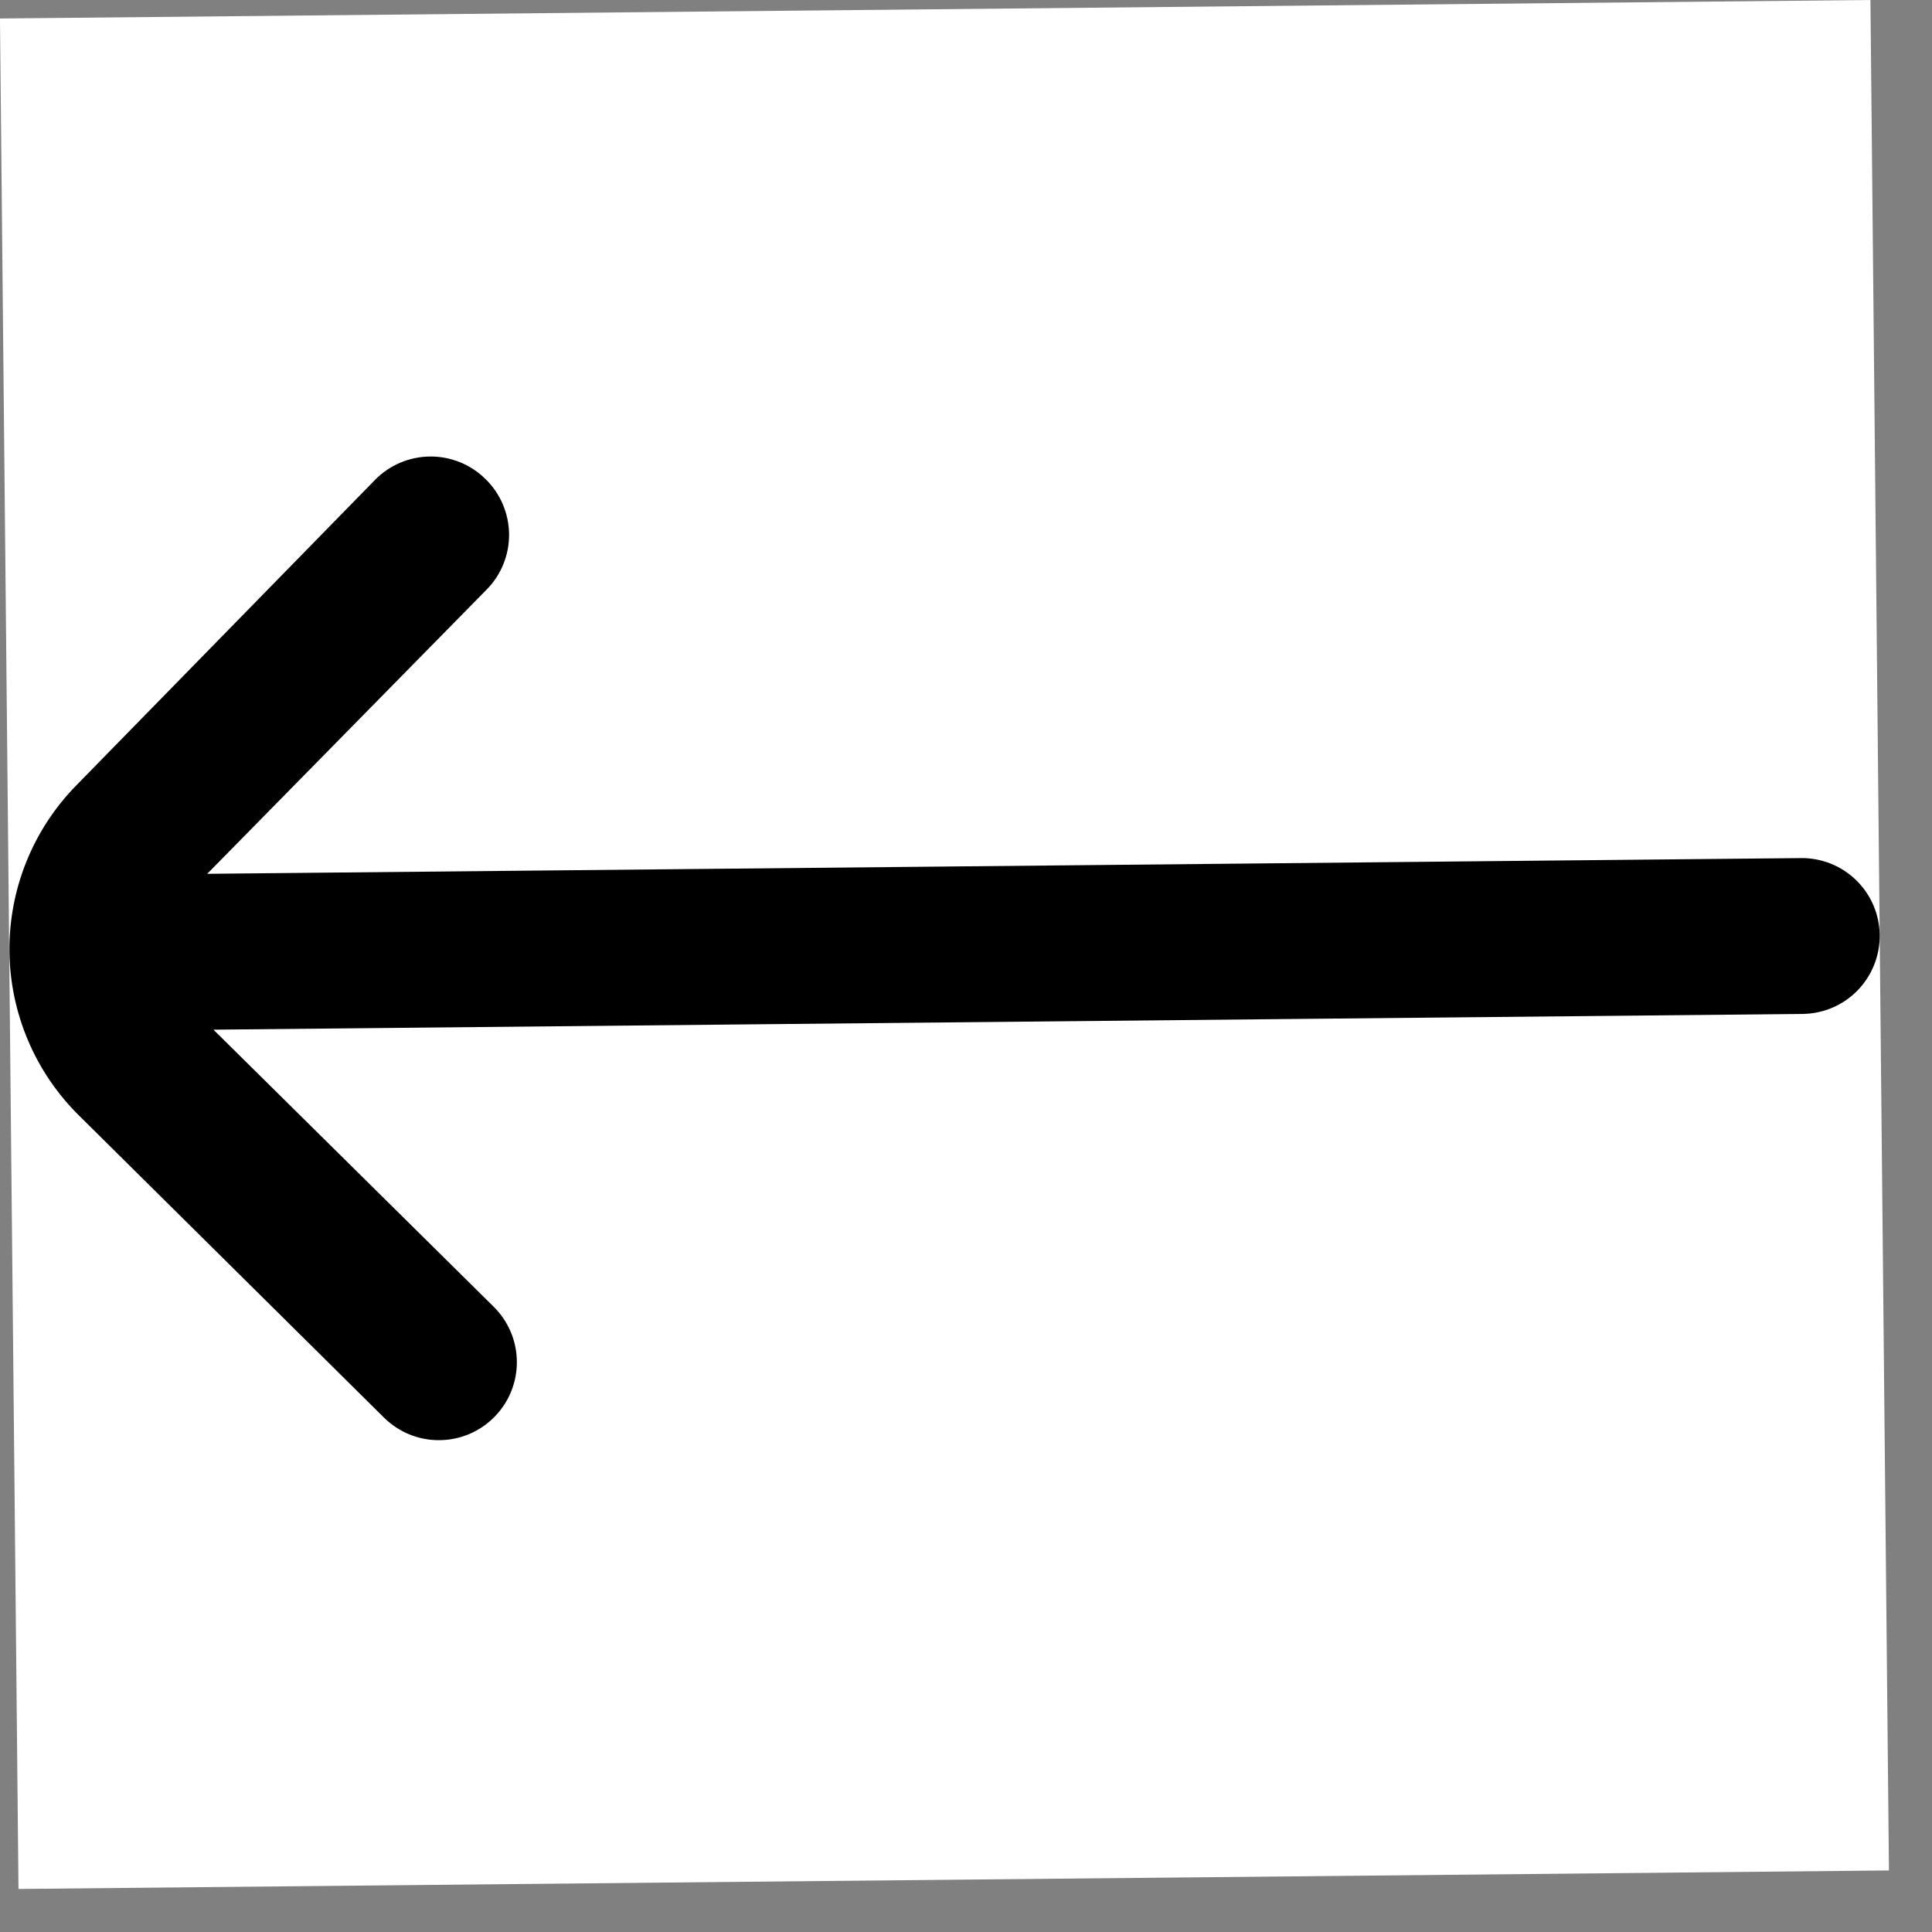 <svg width="42" height="42" viewBox="0 0 42 42" fill="none" xmlns="http://www.w3.org/2000/svg">
<rect x="0" y="0" width="42" height="42" fill="#808080" stroke="none"/>
<g clip-path="url(#clip0_92_84)">
<rect width="40.664" height="40.664" transform="translate(41.064 40.662) rotate(179.433)" fill="white"/>
<path d="M1.727 24.26L8.349 30.819C8.509 30.976 8.697 31.101 8.905 31.185C9.112 31.268 9.334 31.311 9.557 31.308C9.781 31.306 10.002 31.26 10.208 31.172C10.413 31.084 10.599 30.956 10.755 30.795C11.068 30.475 11.241 30.044 11.236 29.596C11.232 29.148 11.05 28.721 10.732 28.407L4.64 22.384L39.186 22.042C39.635 22.038 40.064 21.855 40.379 21.534C40.693 21.213 40.867 20.78 40.863 20.331V20.331C40.859 19.882 40.676 19.452 40.355 19.138C40.034 18.823 39.601 18.649 39.152 18.654L4.505 18.996L10.577 12.819C10.735 12.66 10.859 12.472 10.943 12.264C11.027 12.057 11.069 11.835 11.067 11.611C11.064 11.388 11.018 11.167 10.93 10.961C10.842 10.756 10.714 10.569 10.554 10.414C10.395 10.256 10.206 10.132 9.999 10.048C9.791 9.964 9.569 9.922 9.346 9.924C9.122 9.927 8.901 9.973 8.695 10.061C8.49 10.149 8.304 10.277 8.148 10.437L1.656 17.076C0.714 18.038 0.192 19.335 0.205 20.683C0.219 22.029 0.766 23.316 1.727 24.26Z" fill="black"/>
</g>
<defs>
<clipPath id="clip0_92_84">
<rect width="40.664" height="40.664" fill="white" transform="translate(41.064 40.662) rotate(179.433)"/>
</clipPath>
</defs>
</svg>
